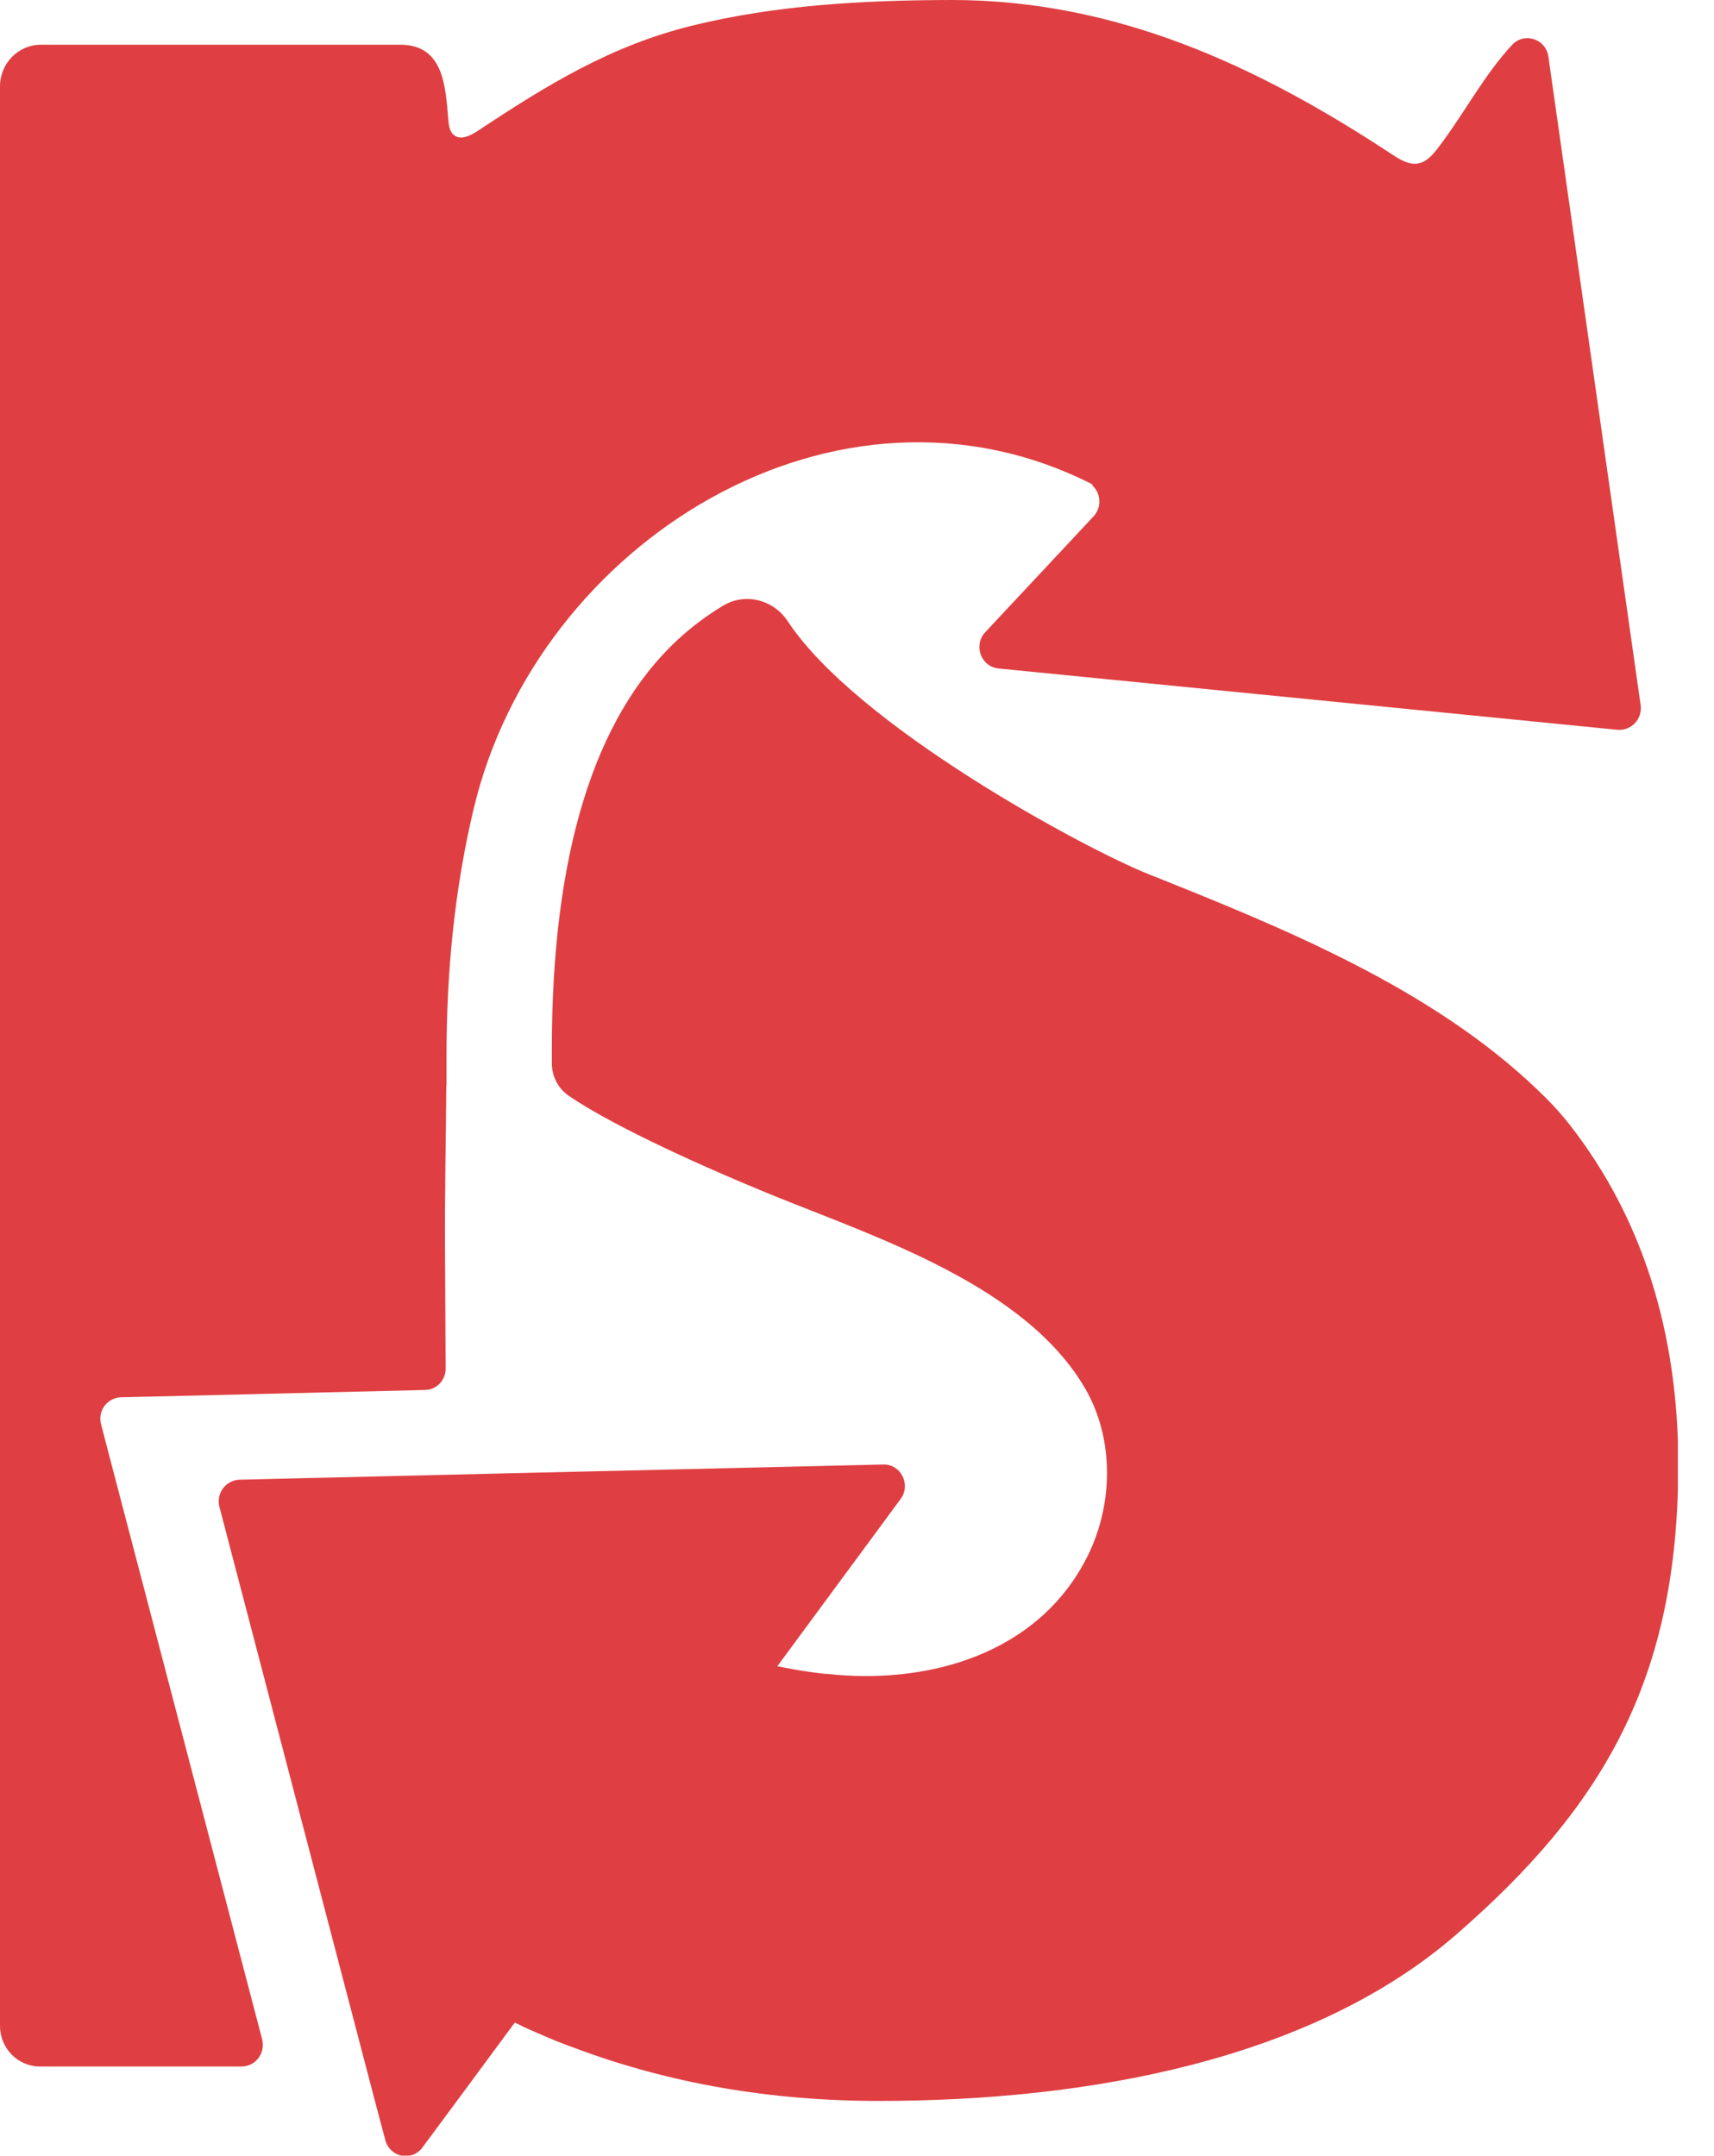 <svg width="31" height="39" viewBox="0 0 31 39" fill="none" xmlns="http://www.w3.org/2000/svg">
<g id="Layer_1" clip-path="url(#clip0_4868_170)">
<path id="Vector" d="M30.353 26.498C30.353 30.364 29.001 32.678 26.335 34.995C23.723 37.263 19.677 38.002 15.897 38.002C13.938 38.002 12.113 37.686 10.417 37.053C10.3 37.012 10.183 36.967 10.07 36.922C9.941 36.868 9.812 36.815 9.682 36.757C9.557 36.704 9.436 36.646 9.311 36.585L9.174 36.77L8.212 38.072L7.643 38.84C7.457 39.099 7.066 39.029 6.973 38.725L6.799 38.072L3.968 27.254C3.908 27.011 4.081 26.777 4.328 26.765L9.165 26.65L15.986 26.49C16.297 26.49 16.479 26.856 16.289 27.114L14.059 30.139C14.205 30.168 14.346 30.196 14.5 30.221H14.504C14.609 30.237 14.717 30.253 14.826 30.266C14.871 30.27 14.915 30.278 14.963 30.278C16.768 30.476 18.756 29.933 19.652 28.183C20.137 27.238 20.161 26.038 19.628 25.118C18.546 23.252 15.836 22.377 14.019 21.638C12.341 20.955 10.942 20.272 10.286 19.82C10.094 19.689 9.981 19.468 9.981 19.232V18.967C9.981 15.462 10.744 12.976 12.254 11.575C12.505 11.341 12.781 11.134 13.079 10.955C13.48 10.715 13.99 10.846 14.249 11.239C15.497 13.133 19.611 15.347 20.771 15.811C23.198 16.78 25.883 17.865 27.814 19.718C28.024 19.916 28.218 20.125 28.395 20.351C29.696 22.019 30.354 24.086 30.354 26.497L30.353 26.498Z" fill="#DF3F42"/>
<path id="Vector_2" d="M29.673 12.754C29.709 13.004 29.503 13.222 29.256 13.201L18.063 12.092C17.744 12.063 17.598 11.673 17.82 11.435L19.787 9.331C19.932 9.163 19.908 8.912 19.751 8.776L19.763 8.764C15.146 6.413 9.716 9.802 8.568 14.625C8.219 16.09 8.076 17.587 8.076 19.094V19.624C8.072 19.636 8.072 19.653 8.072 19.665C8.064 20.651 8.044 21.642 8.048 22.492C8.052 23.091 8.056 23.991 8.06 24.752C8.064 24.965 7.895 25.138 7.689 25.142L2.726 25.262L2.184 25.274C1.938 25.286 1.761 25.52 1.829 25.767L1.966 26.293L4.741 36.886C4.805 37.136 4.623 37.379 4.369 37.379H0.722C0.323 37.379 0 37.05 0 36.644V1.562C0 1.146 0.331 0.809 0.74 0.809C0.74 0.809 7.231 0.809 7.24 0.809C8.028 0.809 8.057 1.568 8.108 2.161C8.116 2.265 8.131 2.381 8.212 2.445C8.333 2.54 8.506 2.456 8.635 2.371C9.892 1.538 11.052 0.823 12.526 0.462C14.047 0.089 15.627 0.004 17.186 0H17.211C20.181 0 22.739 1.184 25.18 2.795C25.324 2.89 25.488 2.989 25.656 2.955C25.81 2.925 25.921 2.79 26.017 2.664C26.469 2.074 26.843 1.353 27.347 0.813C27.569 0.575 27.961 0.702 28.005 1.027L29.673 12.753L29.673 12.754Z" fill="#DF3F42"/>
</g>
<defs>
<clipPath id="clip0_4868_170">
<rect width="30.106" height="38.682" fill="white" transform="scale(1.008)"/>
</clipPath>
</defs>
</svg>

